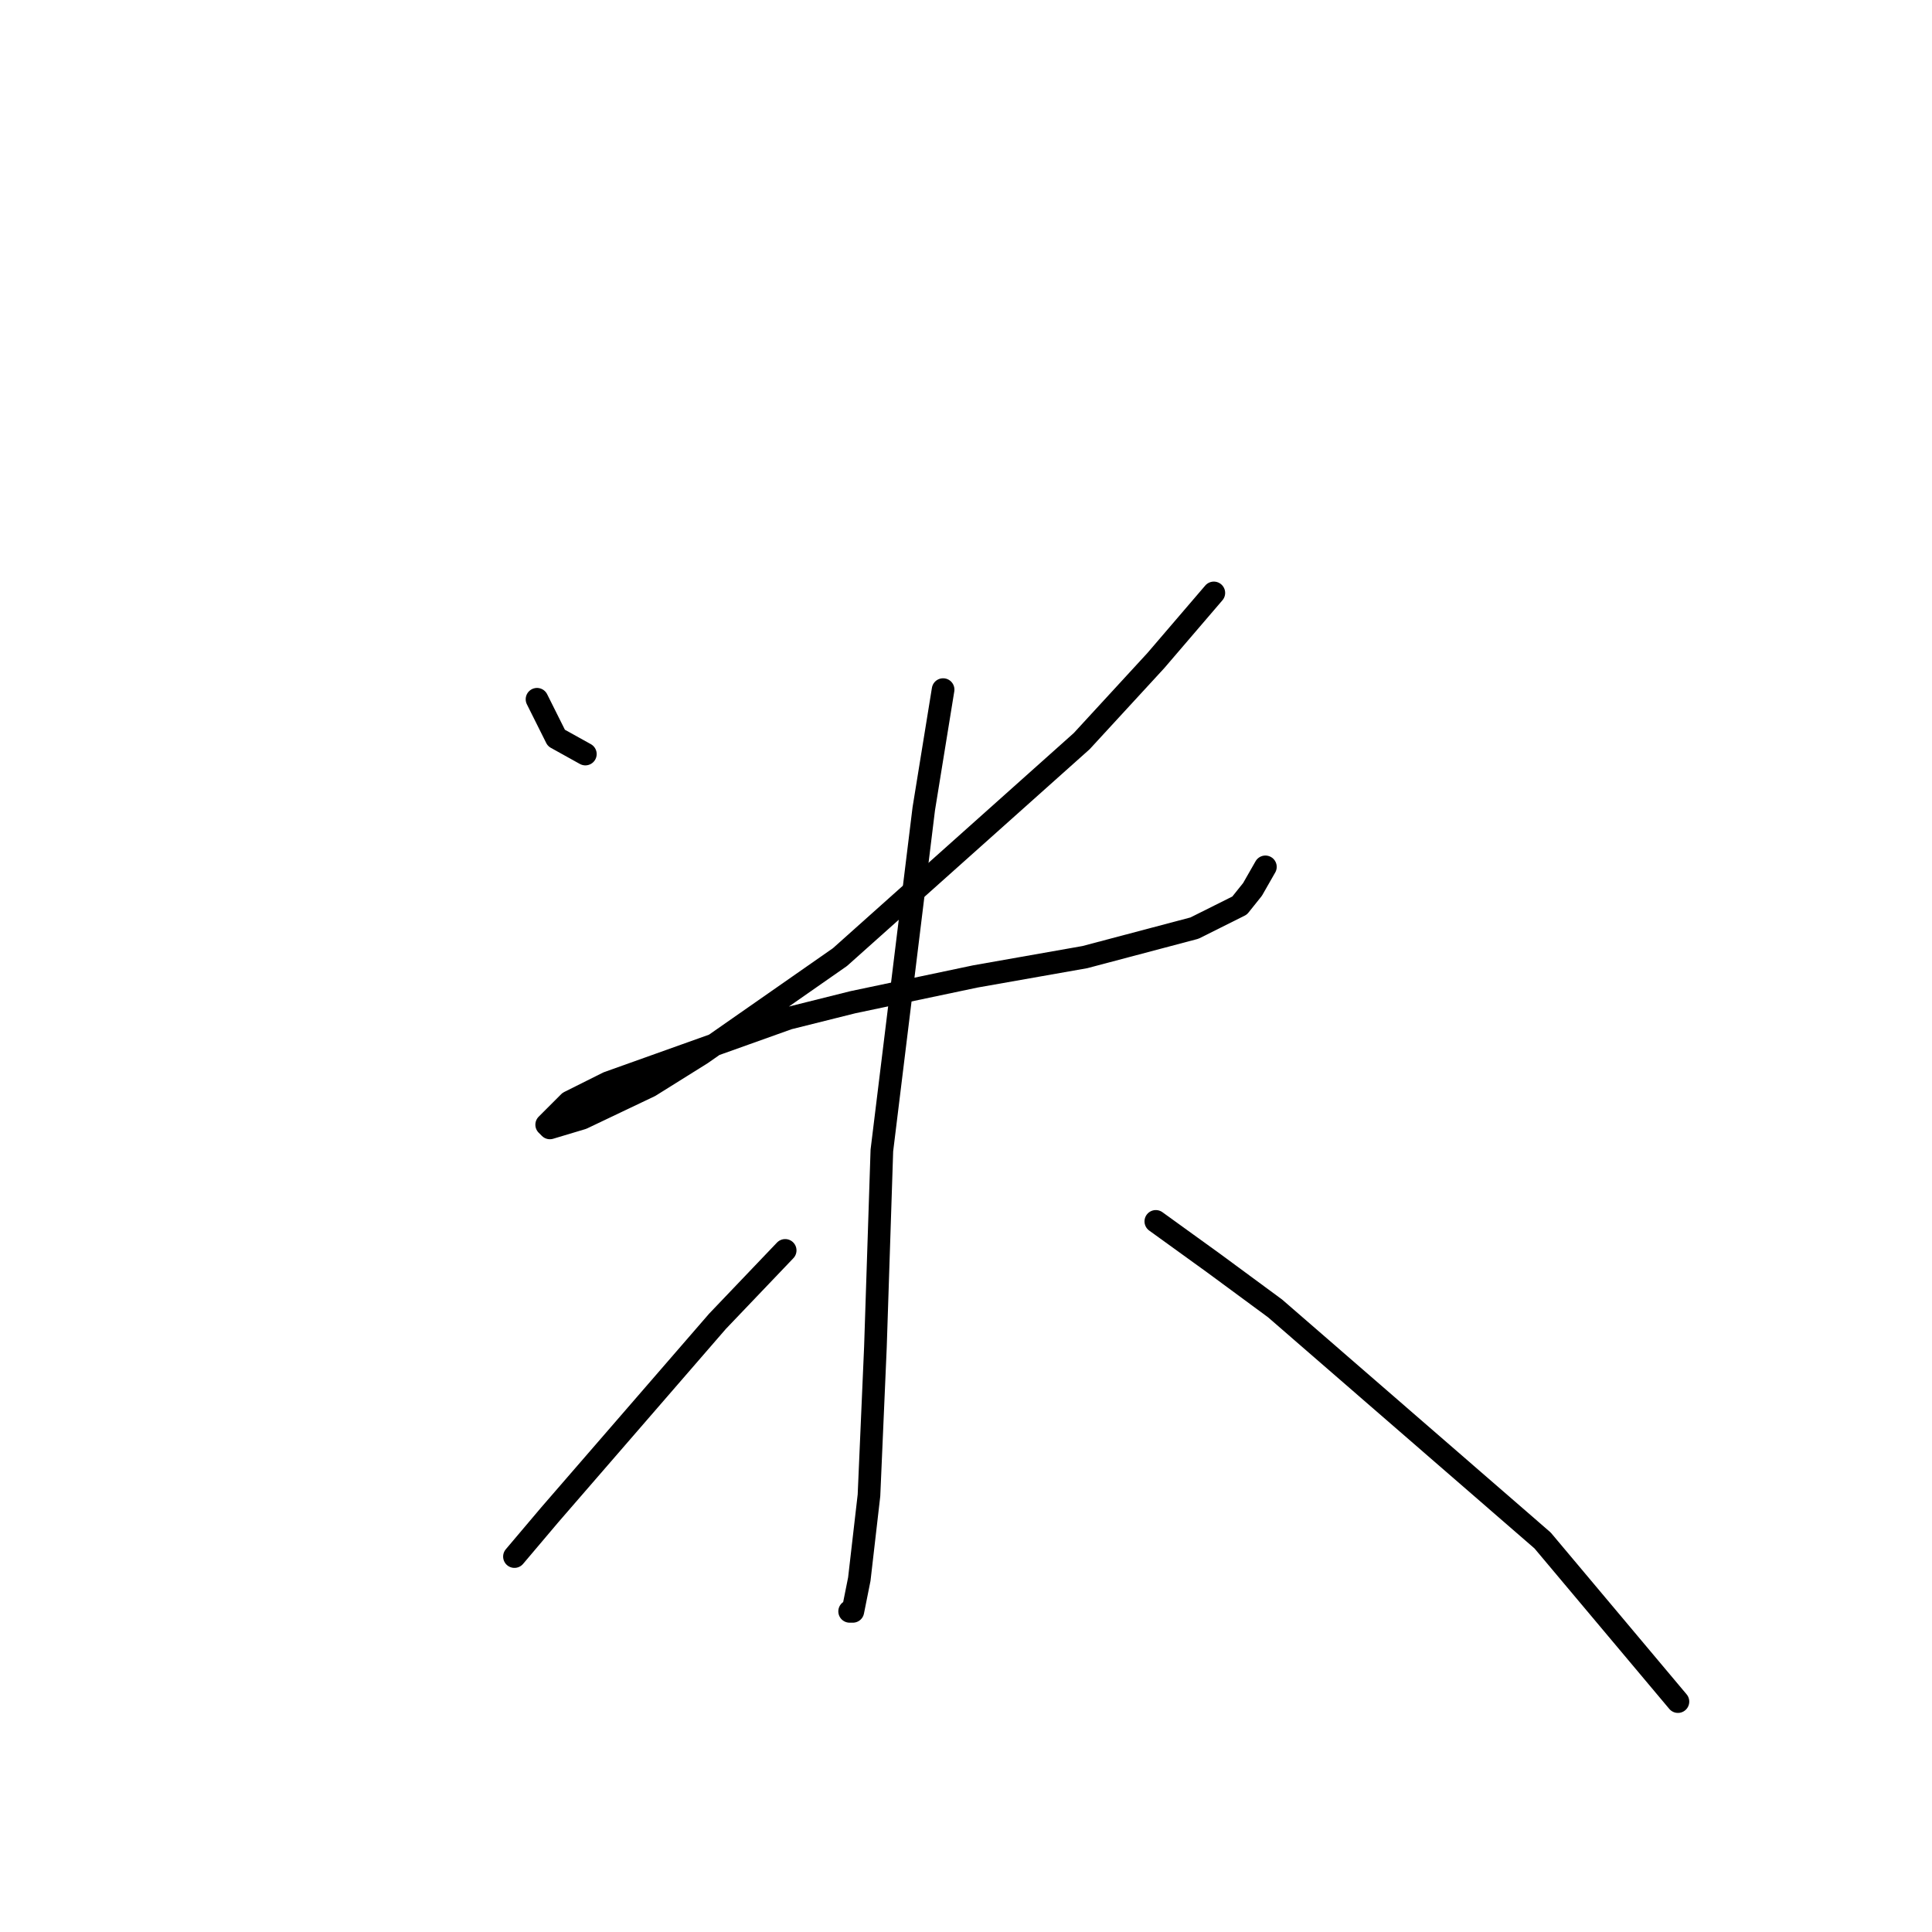 <?xml version="1.0" standalone="no"?>
    <svg width="256" height="256" xmlns="http://www.w3.org/2000/svg" version="1.1">
    <polyline stroke="black" stroke-width="3" stroke-linecap="round" fill="transparent" stroke-linejoin="round" points="71.157 92.656 72.011 94.365 73.719 97.781 77.563 99.916 77.563 99.916 " />
        <polyline stroke="black" stroke-width="3" stroke-linecap="round" fill="transparent" stroke-linejoin="round" points="160.839 78.564 153.152 87.532 143.329 98.208 111.3 126.821 92.937 139.633 86.104 143.903 77.136 148.174 72.865 149.455 72.438 149.028 75.427 146.039 80.552 143.476 104.467 134.935 113.008 132.8 129.237 129.383 143.757 126.821 158.276 122.977 164.255 119.988 165.964 117.853 167.672 114.863 167.672 114.863 " />
        <polyline stroke="black" stroke-width="3" stroke-linecap="round" fill="transparent" stroke-linejoin="round" points="124.966 91.375 122.404 107.176 116.852 152.444 115.998 178.495 115.144 198.139 113.863 209.243 113.008 213.514 112.581 213.514 112.581 213.514 " />
        <polyline stroke="black" stroke-width="3" stroke-linecap="round" fill="transparent" stroke-linejoin="round" points="104.04 165.683 95.072 175.078 72.865 200.702 68.167 206.254 68.167 206.254 " />
        <polyline stroke="black" stroke-width="3" stroke-linecap="round" fill="transparent" stroke-linejoin="round" points="153.152 161.84 160.839 167.391 168.953 173.37 204.399 204.118 222.335 225.471 222.335 225.471 " />
        </svg>